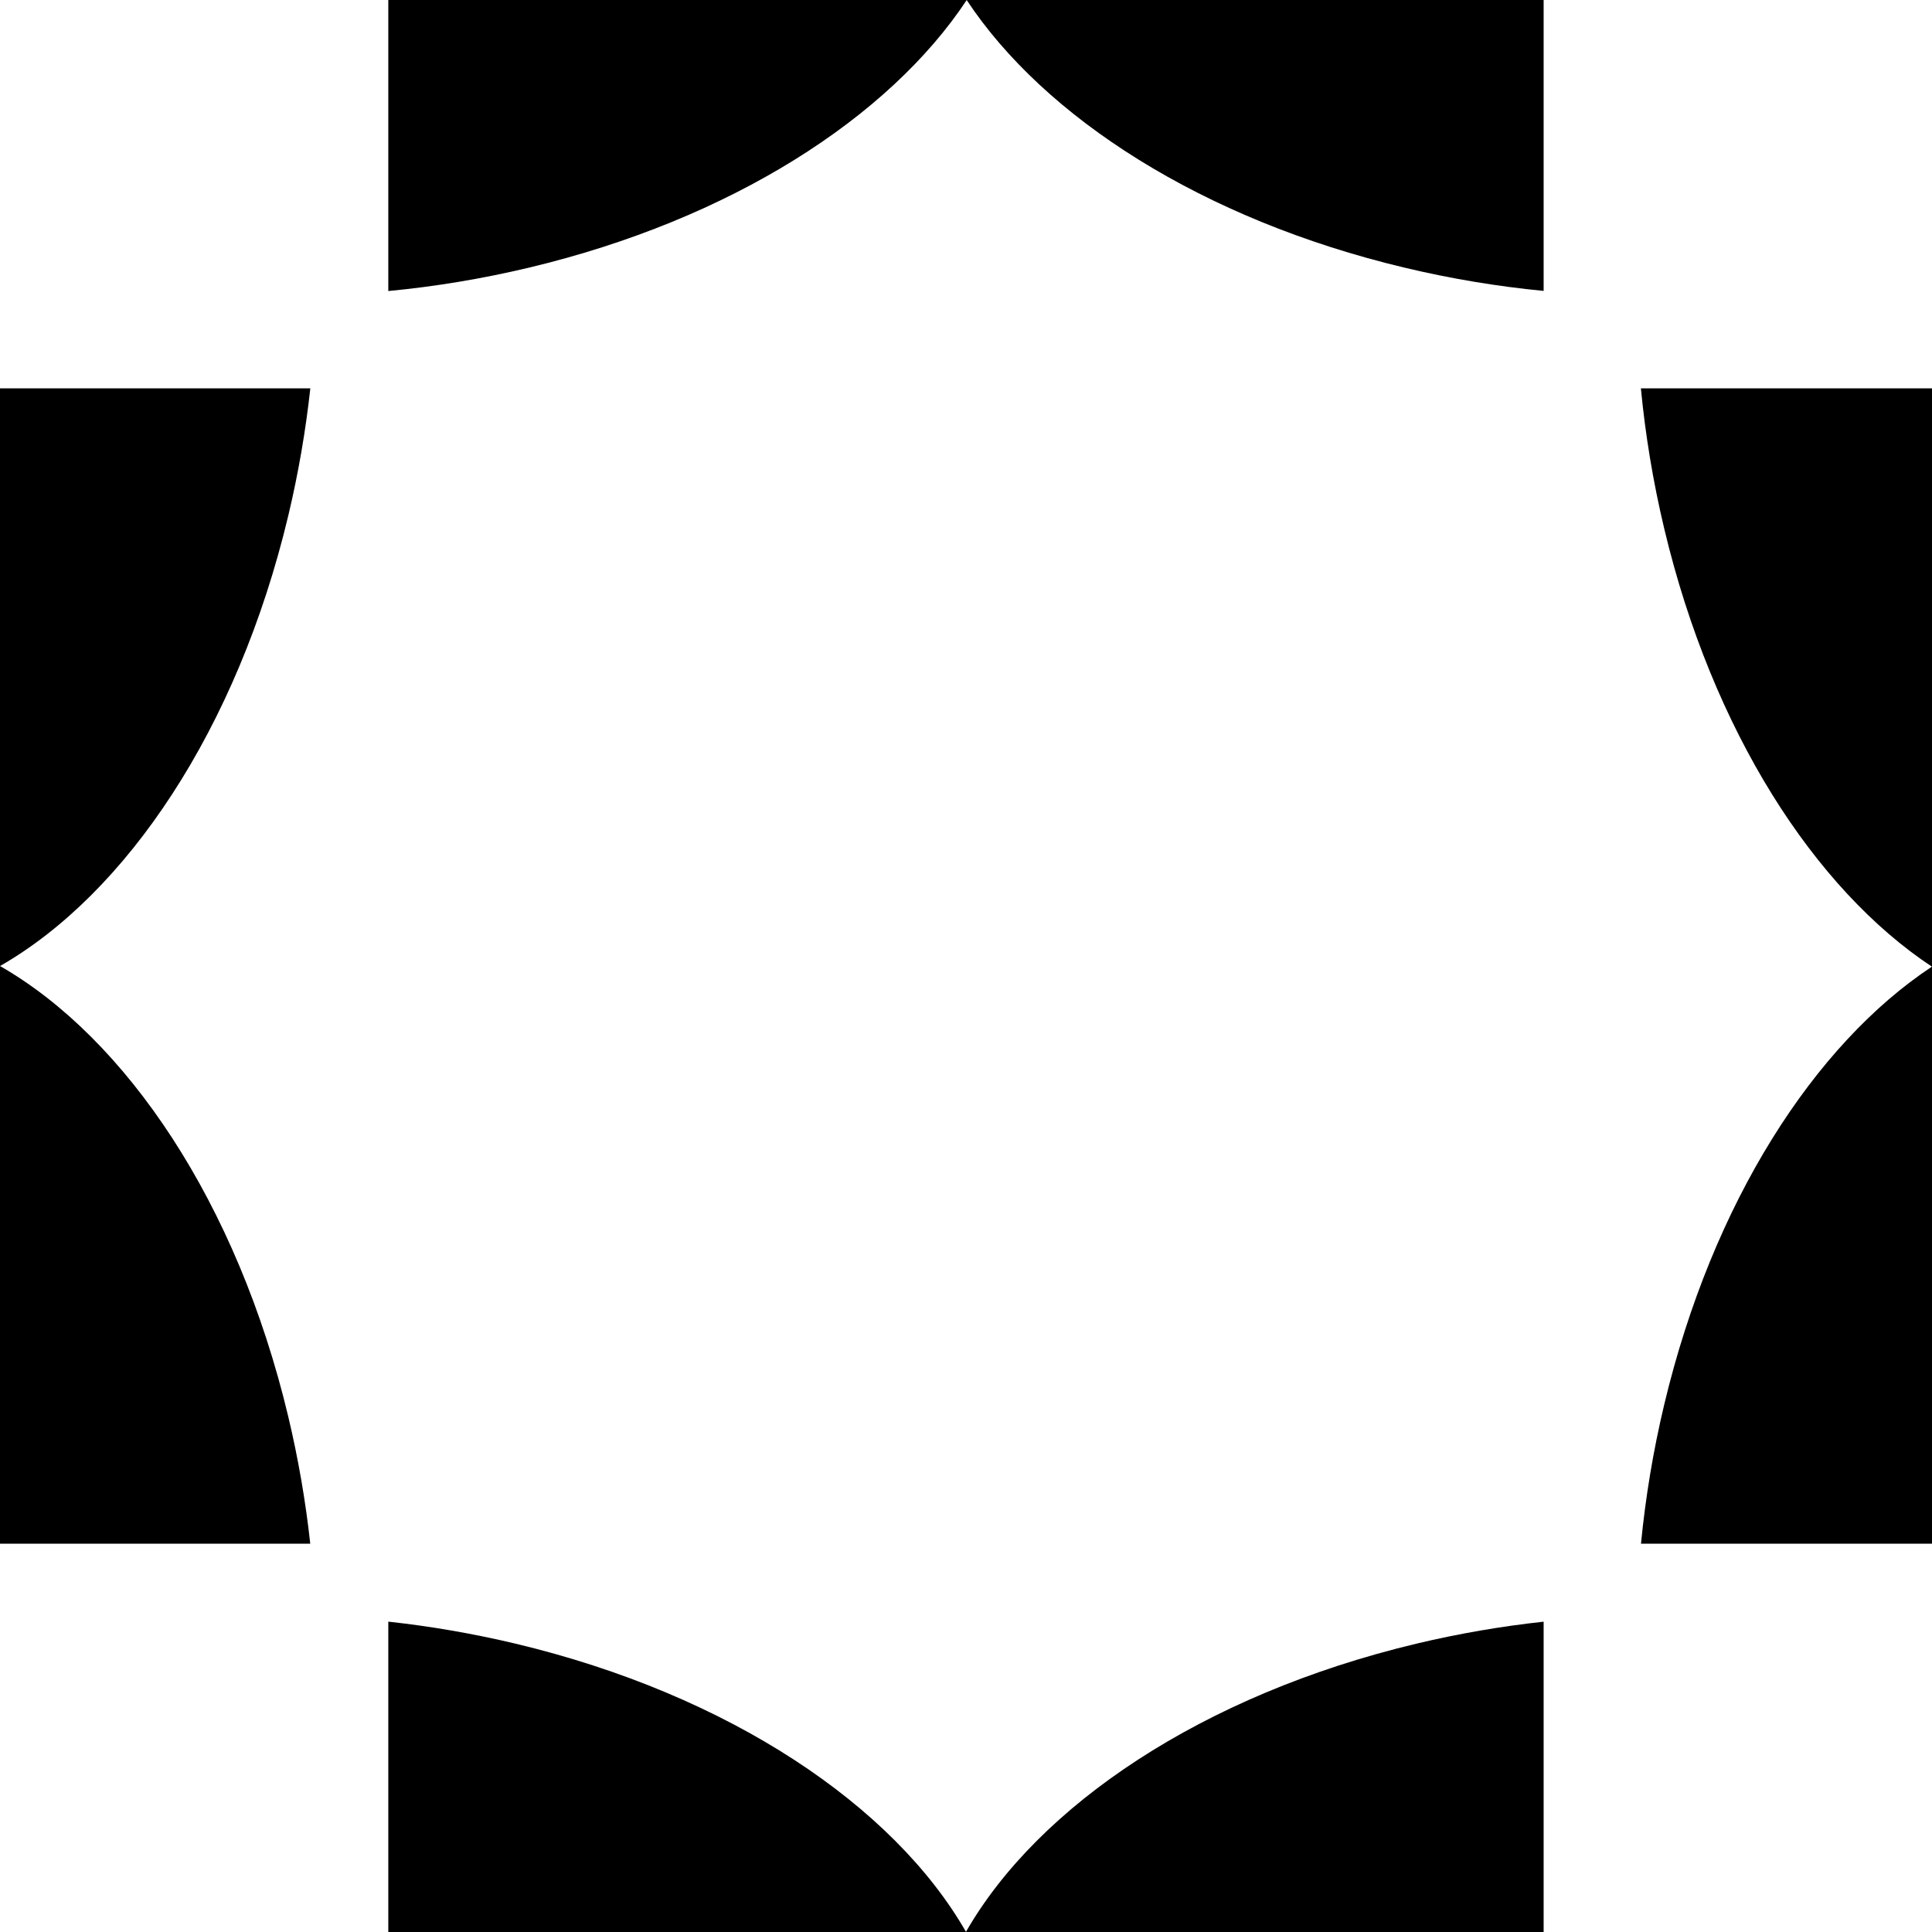 <svg width="56" height="56" viewBox="0 0 56 56" fill="none" xmlns="http://www.w3.org/2000/svg">
<path fill-rule="evenodd" clip-rule="evenodd" d="M44.743 0H11.255V56H44.743V47.005C43.527 47.137 42.293 47.348 41.057 47.642C34.855 49.121 30.093 52.343 27.999 55.995C25.906 52.343 21.143 49.121 14.942 47.642C13.706 47.348 12.472 47.137 11.255 47.004V8.436C12.598 8.308 13.963 8.084 15.331 7.758C21.192 6.361 25.768 3.406 28.02 0.002C30.272 3.406 34.848 6.361 40.71 7.758C42.063 8.081 43.415 8.304 44.743 8.432V0Z" fill="currentColor"/>
<path fill-rule="evenodd" clip-rule="evenodd" d="M56 44.744V11.256L1.46381e-06 11.256L0 44.744H8.993C8.86 43.528 8.649 42.295 8.355 41.059C6.876 34.857 3.654 30.094 0.001 28.001C3.655 25.908 6.878 21.145 8.357 14.942C8.651 13.706 8.862 12.472 8.995 11.256L47.562 11.256C47.69 12.598 47.914 13.962 48.24 15.329C49.637 21.191 52.593 25.767 55.997 28.019C52.592 30.271 49.637 34.847 48.239 40.709C47.916 42.063 47.694 43.415 47.565 44.744H56Z" fill="currentColor"/>
</svg>
